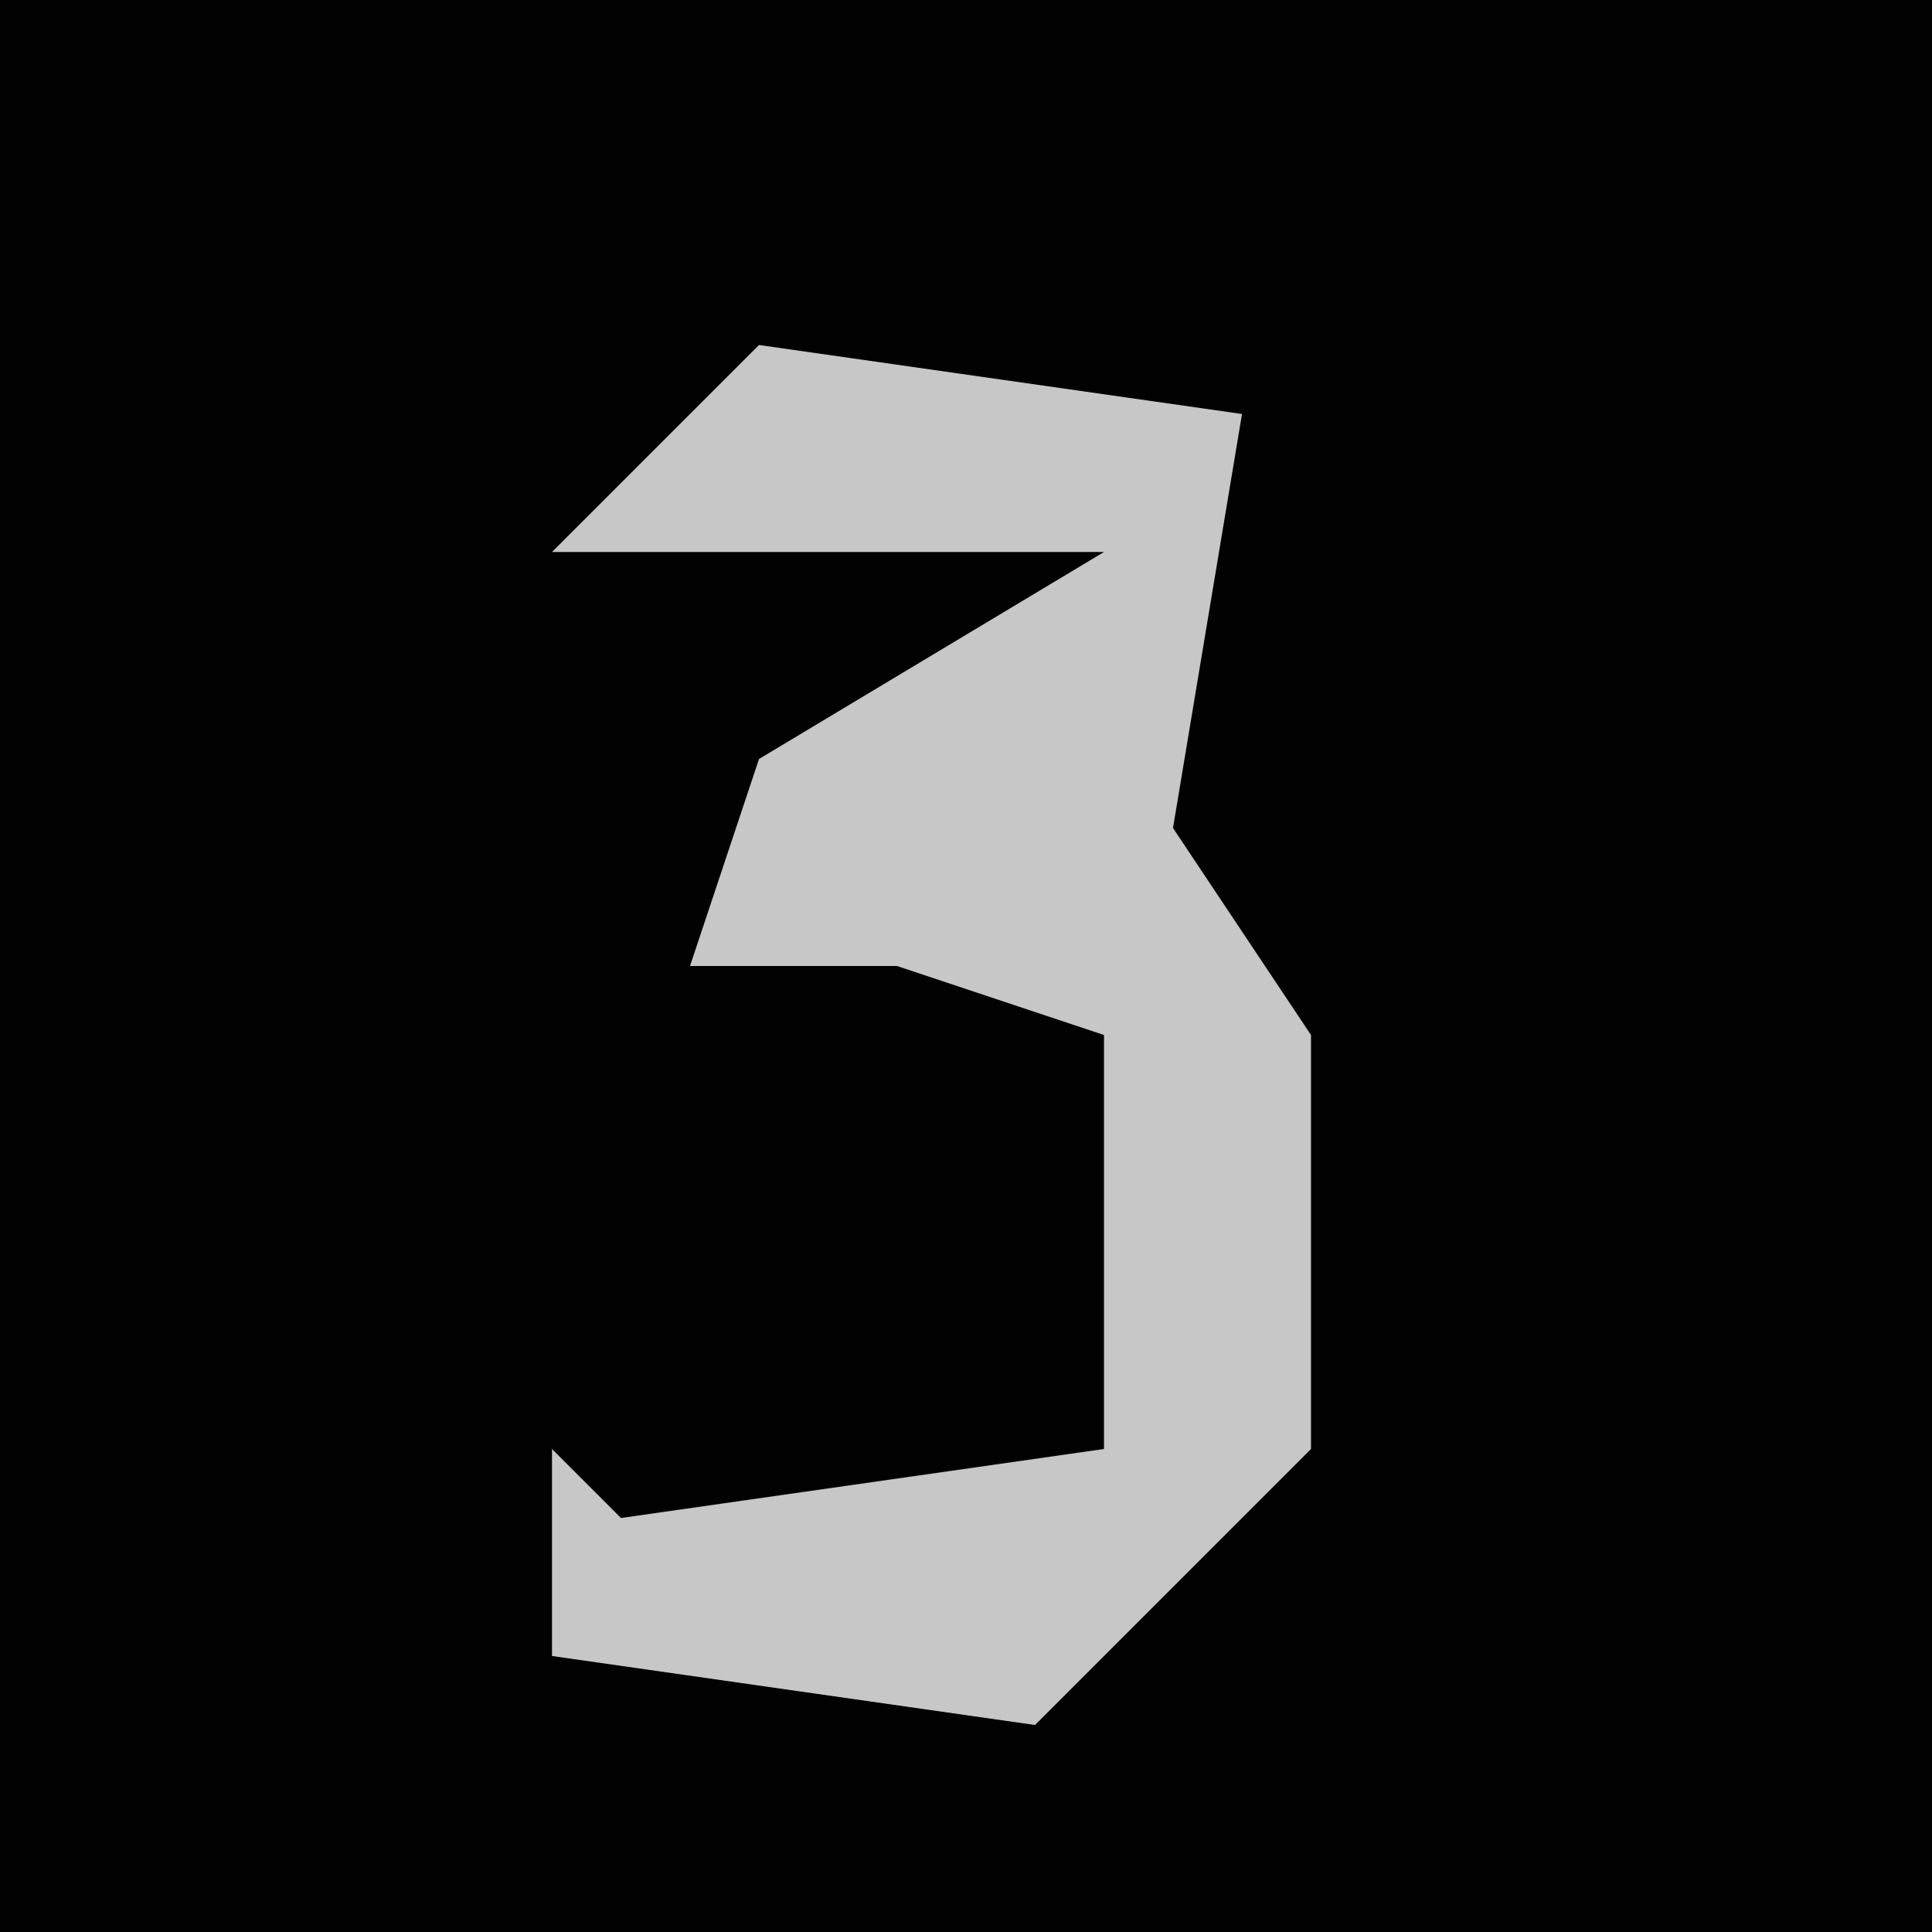 <?xml version="1.0" encoding="UTF-8"?>
<svg version="1.1" xmlns="http://www.w3.org/2000/svg" width="28" height="28">
<path d="M0,0 L28,0 L28,28 L0,28 Z " fill="#020202" transform="translate(0,0)"/>
<path d="M0,0 L7,1 L6,7 L8,10 L8,16 L4,20 L-3,19 L-3,16 L-2,17 L5,16 L5,10 L2,9 L-1,9 L0,6 L5,3 L-3,3 Z " fill="#C7C7C7" transform="translate(11,5)"/>
</svg>

